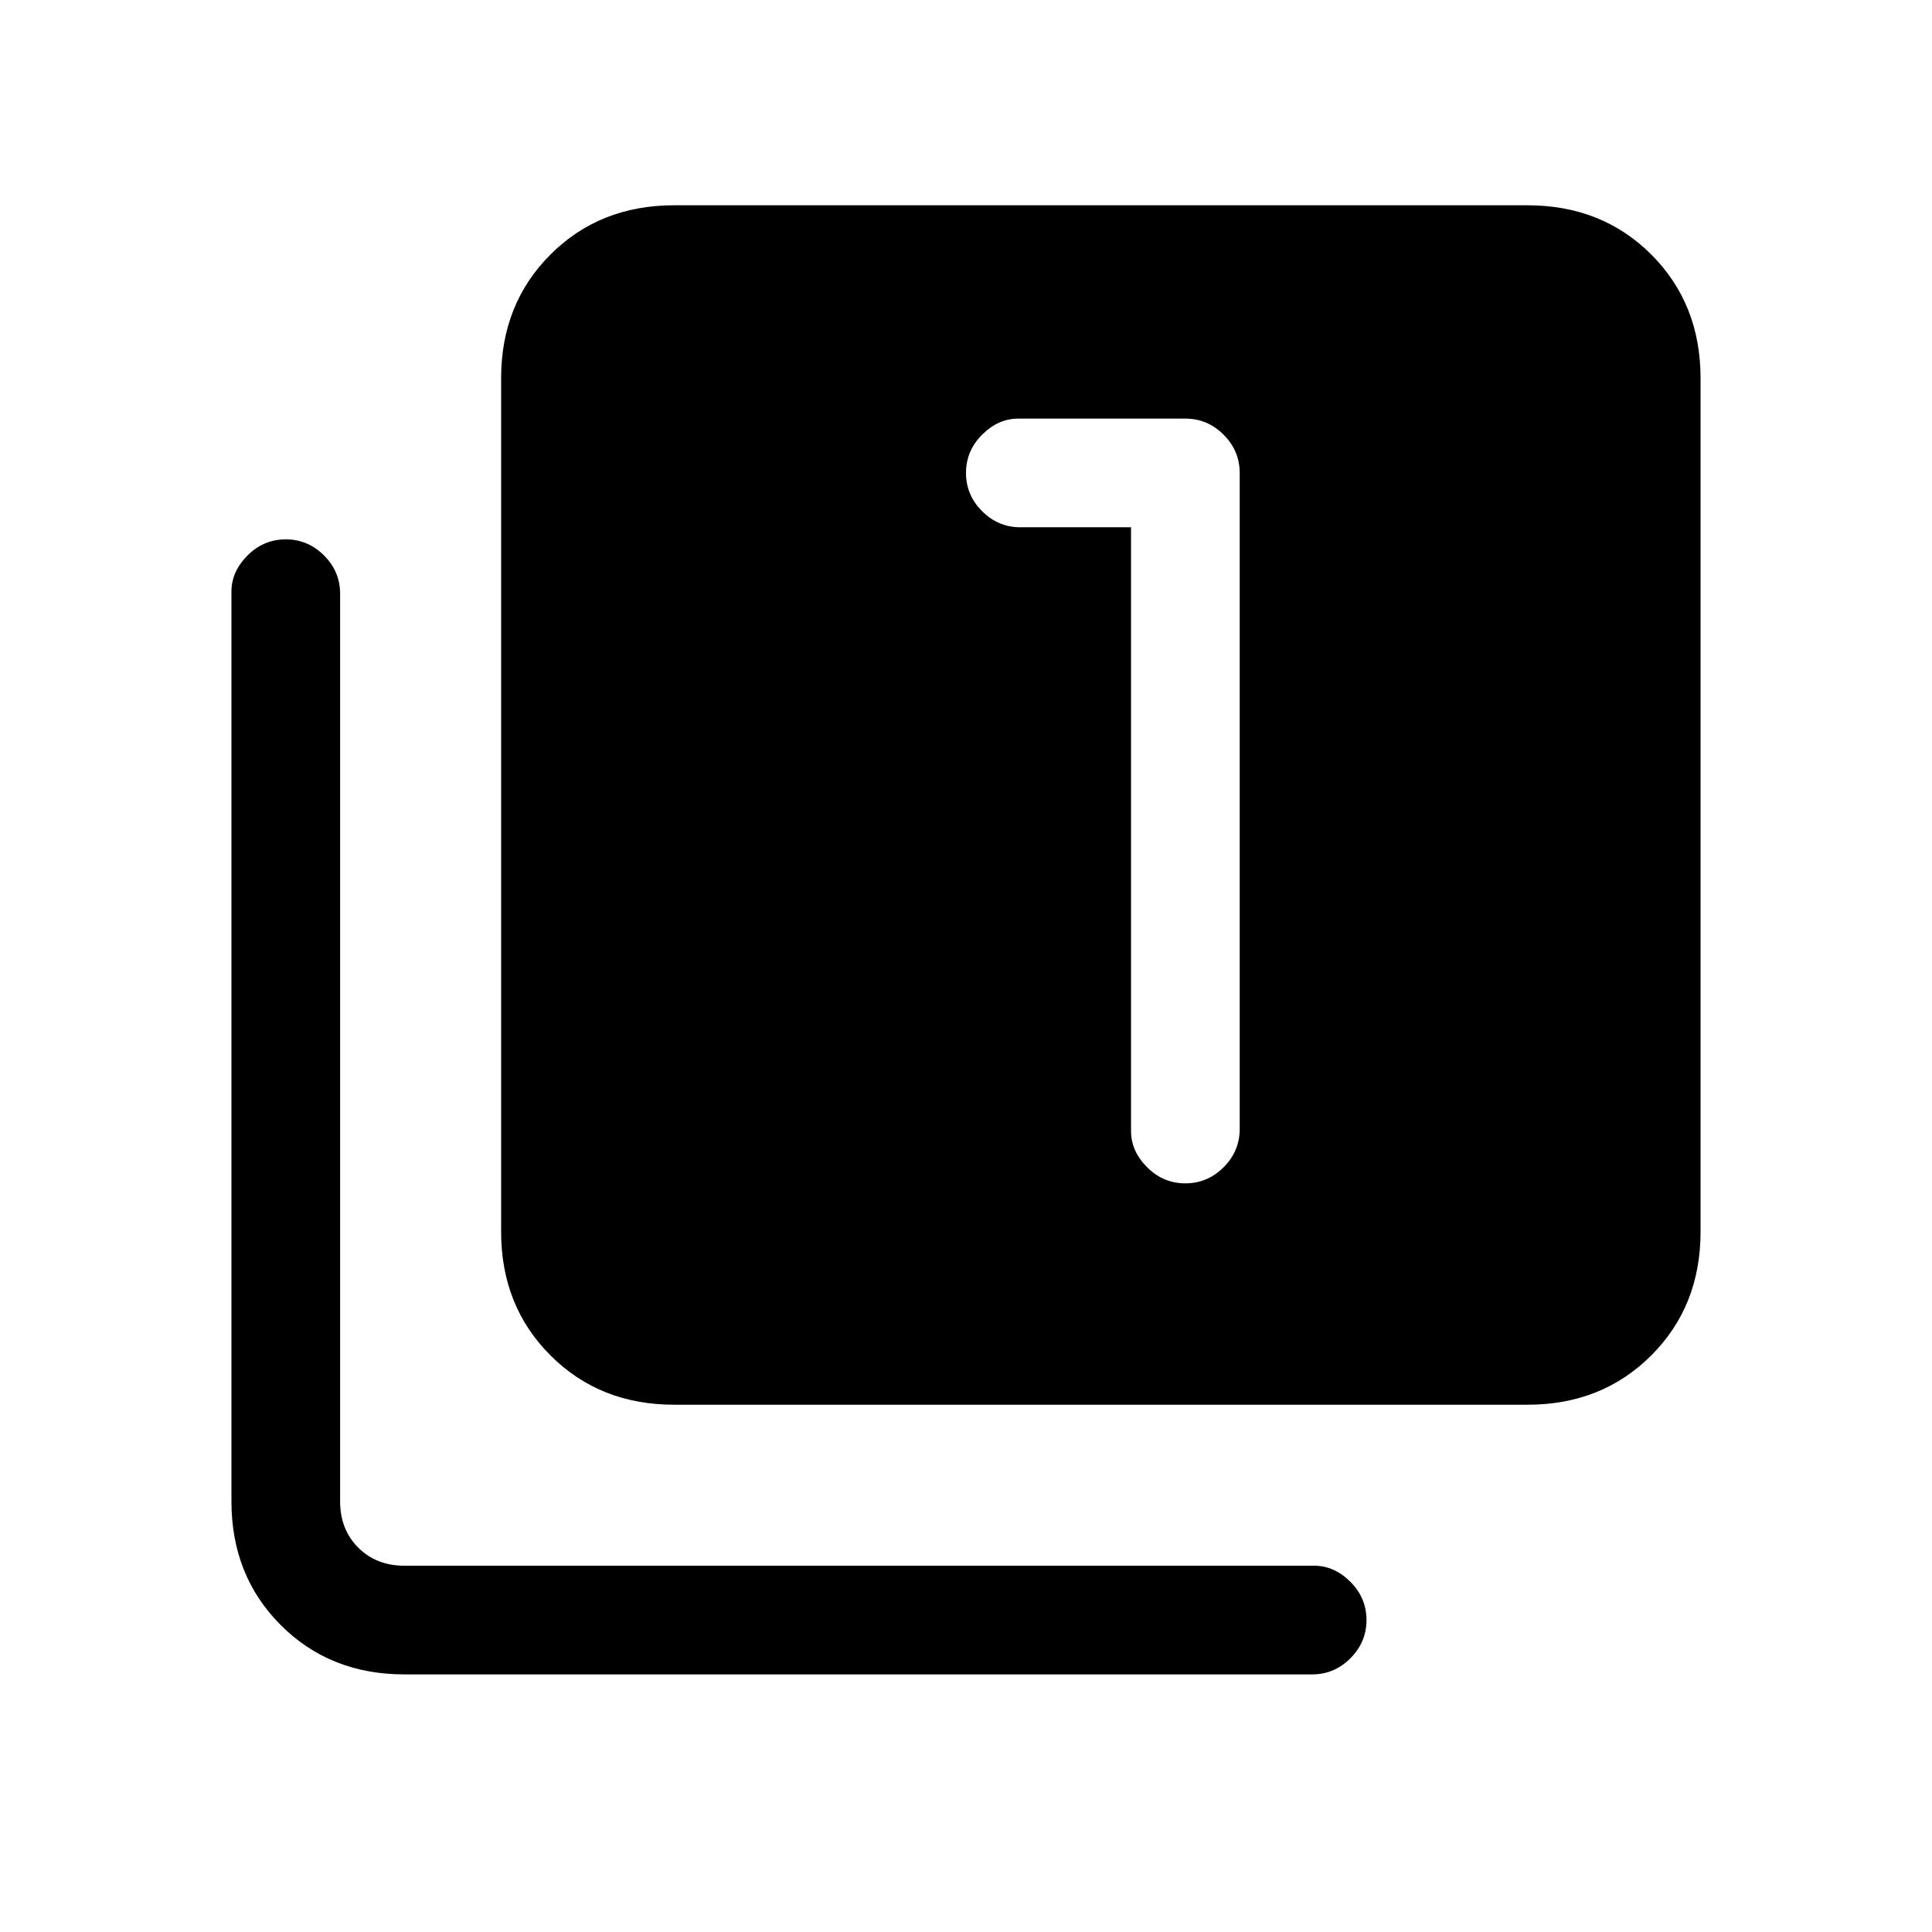 <svg xmlns="http://www.w3.org/2000/svg" height="24" width="24"><path d="M14.725 14.7q.275 0 .475-.2.2-.2.2-.475v-8.15q0-.275-.2-.475-.2-.2-.475-.2H12.65q-.25 0-.45.2t-.2.475q0 .275.2.475.2.2.475.2h1.375v7.5q0 .25.2.45t.475.2Zm-6.35 2.75q-.925 0-1.537-.613-.613-.612-.613-1.537V4.7q0-.925.613-1.538.612-.612 1.537-.612h10.6q.925 0 1.538.612.612.613.612 1.538v10.6q0 .925-.612 1.537-.613.613-1.538.613Zm-3.35 3.35q-.925 0-1.537-.612-.613-.613-.613-1.538V7.35q0-.25.2-.45t.475-.2q.275 0 .475.2.2.2.2.475V18.65q0 .35.225.575.225.225.575.225h11.3q.25 0 .45.2t.2.475q0 .275-.2.475-.2.2-.475.2Z"/></svg>
